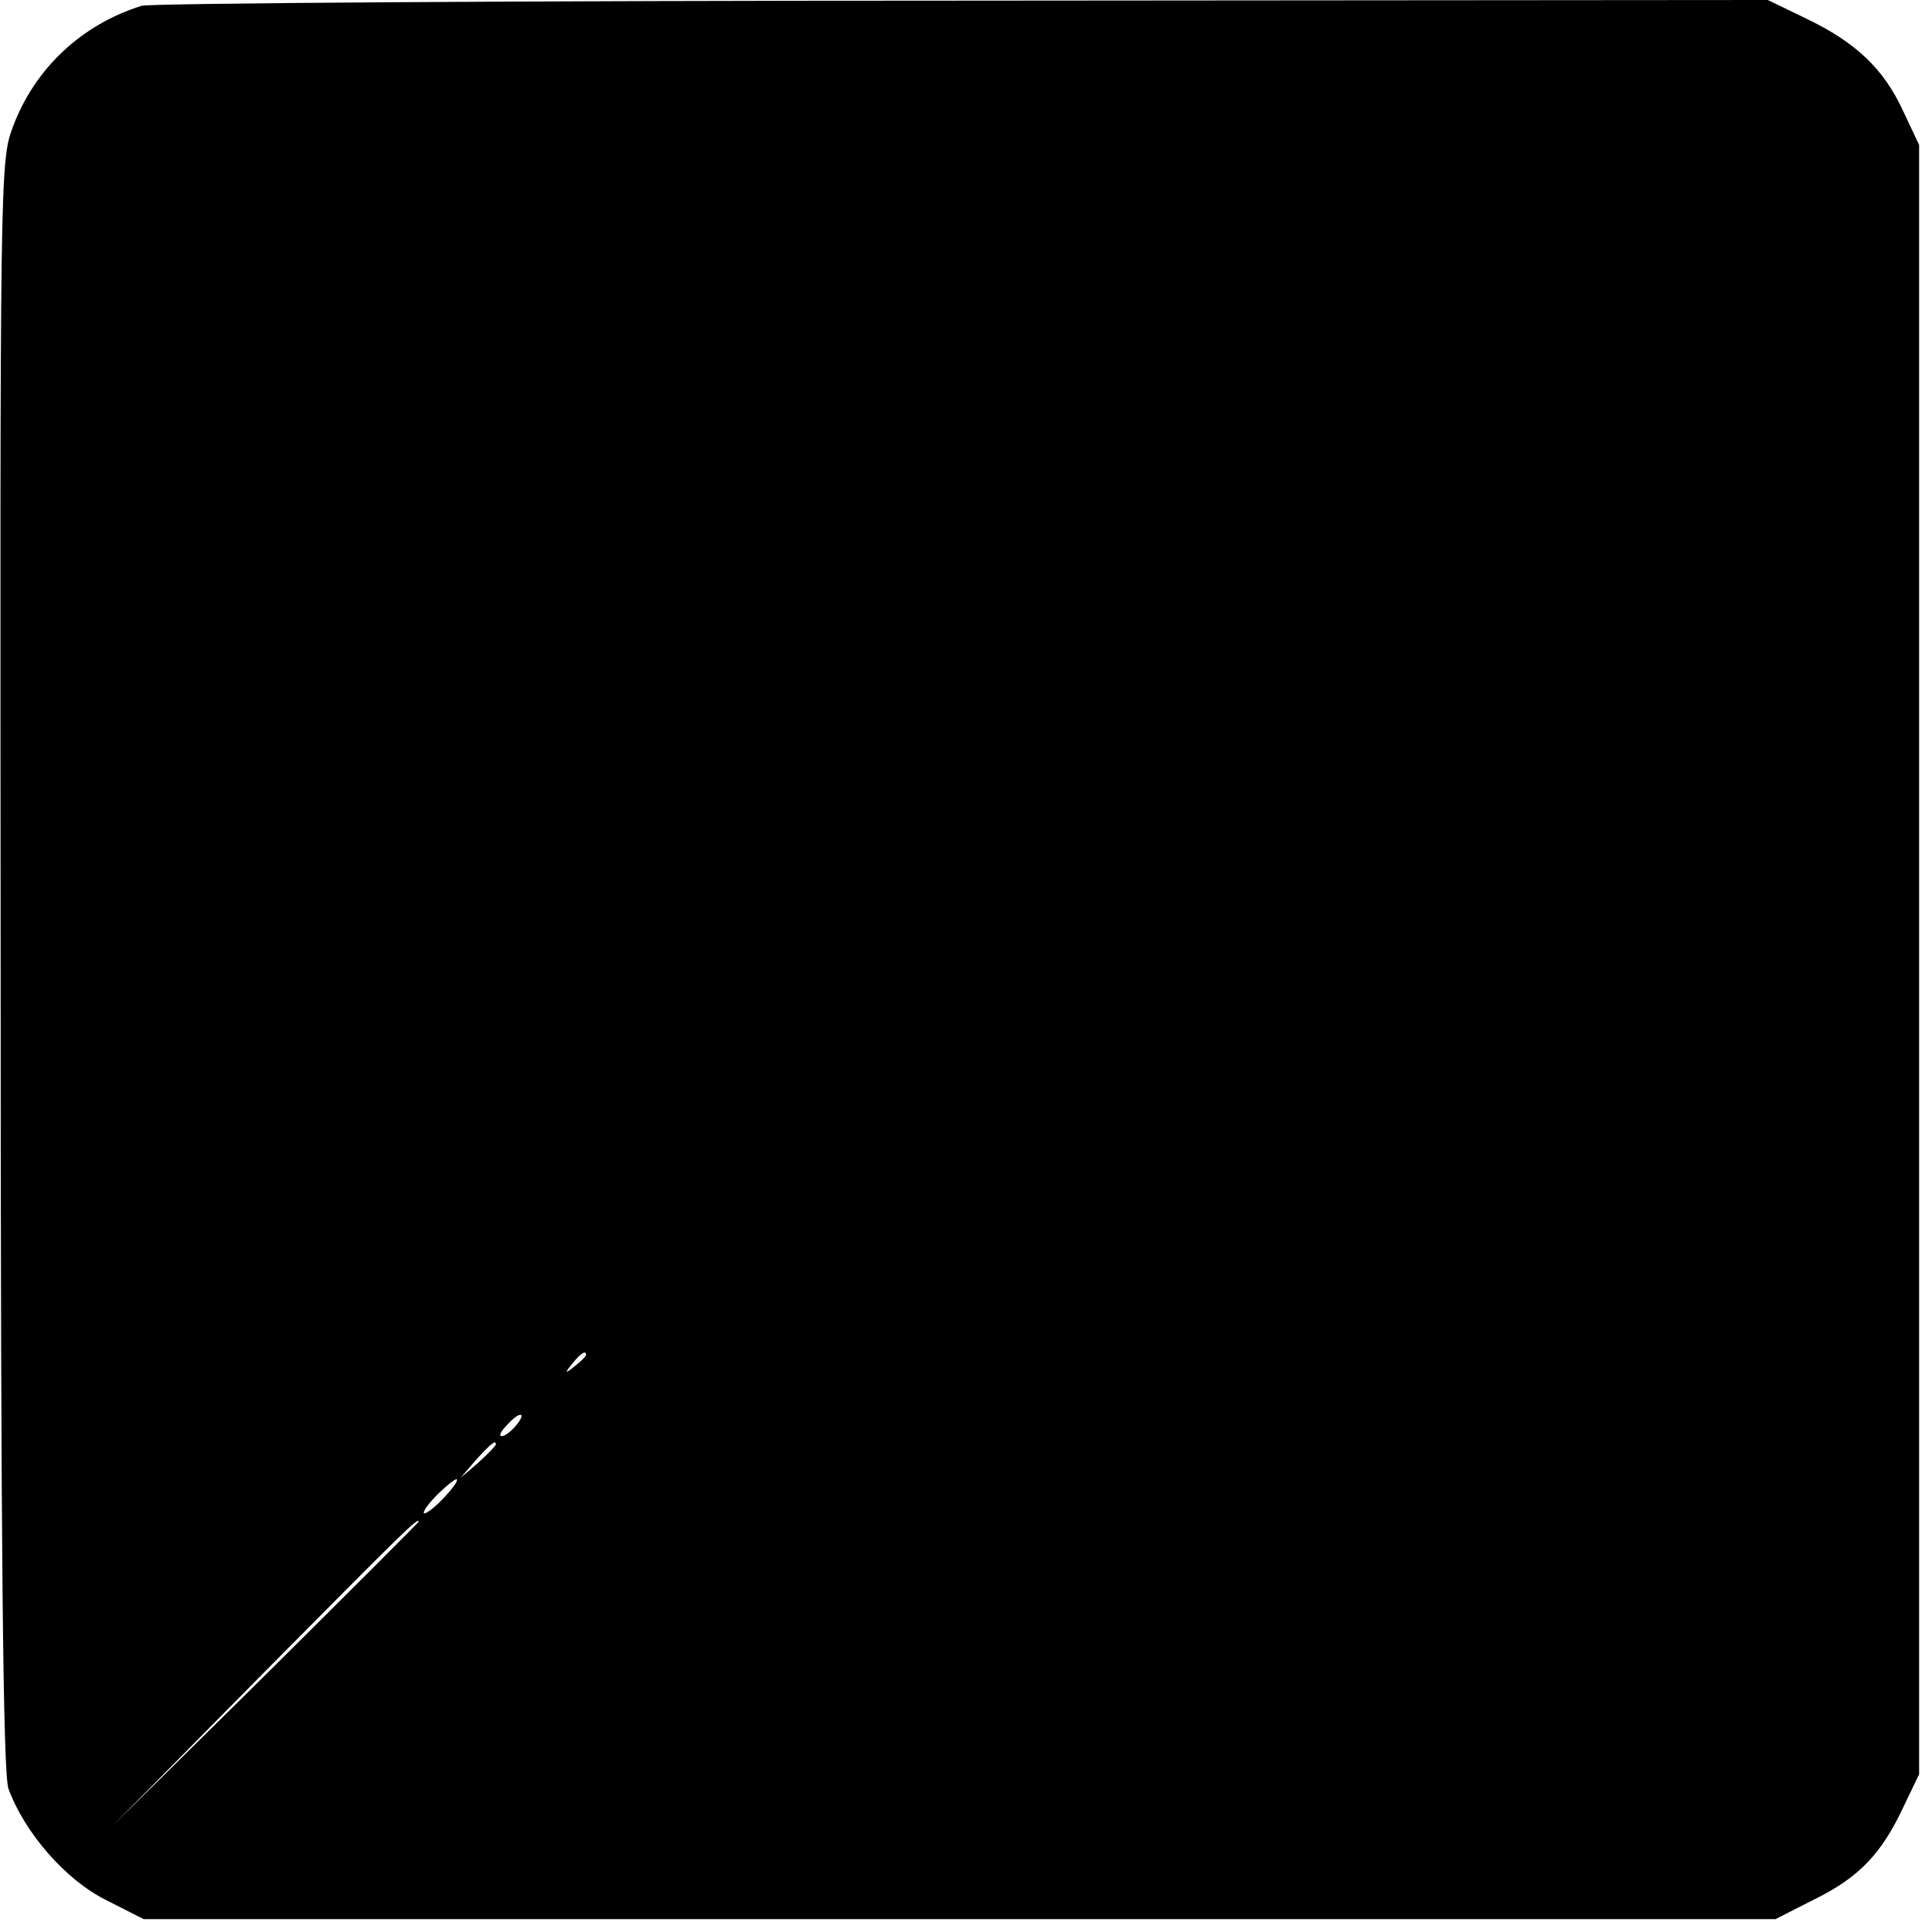 <?xml version="1.0" standalone="no"?>
<!DOCTYPE svg PUBLIC "-//W3C//DTD SVG 20010904//EN"
 "http://www.w3.org/TR/2001/REC-SVG-20010904/DTD/svg10.dtd">
<svg version="1.0" xmlns="http://www.w3.org/2000/svg"
 width="300pt" height="300pt" viewBox="0 0 300 300"
 preserveAspectRatio="xMidYMid meet">
<g transform="translate(0,300) scale(0.1,-0.1)"
fill="#000000" stroke="none">
<path d="M220 2991 c-93 -29 -166 -97 -200 -188 -20 -53 -20 -74 -19 -1301 0
-923 4 -1255 12 -1279 25 -69 89 -142 151 -173 l59 -30 1267 0 1267 0 61 31
c69 34 104 71 138 144 l24 50 0 1265 0 1265 -25 53 c-30 65 -73 106 -150 143
l-60 29 -1250 -1 c-687 0 -1261 -4 -1275 -8z m690 -2095 c0 -2 -8 -10 -17 -17
-16 -13 -17 -12 -4 4 13 16 21 21 21 13z m-110 -111 c-7 -8 -16 -15 -21 -15
-5 0 -1 8 9 18 20 22 31 19 12 -3z m-30 -28 c0 -2 -12 -14 -27 -28 l-28 -24
24 28 c23 25 31 32 31 24z m-80 -82 c-13 -14 -27 -25 -31 -25 -4 0 4 13 19 28
15 15 29 26 31 25 3 -2 -6 -14 -19 -28z m-40 -38 c0 -1 -107 -108 -237 -237
l-238 -235 235 238 c218 220 240 242 240 234z"/>
</g>
</svg>
